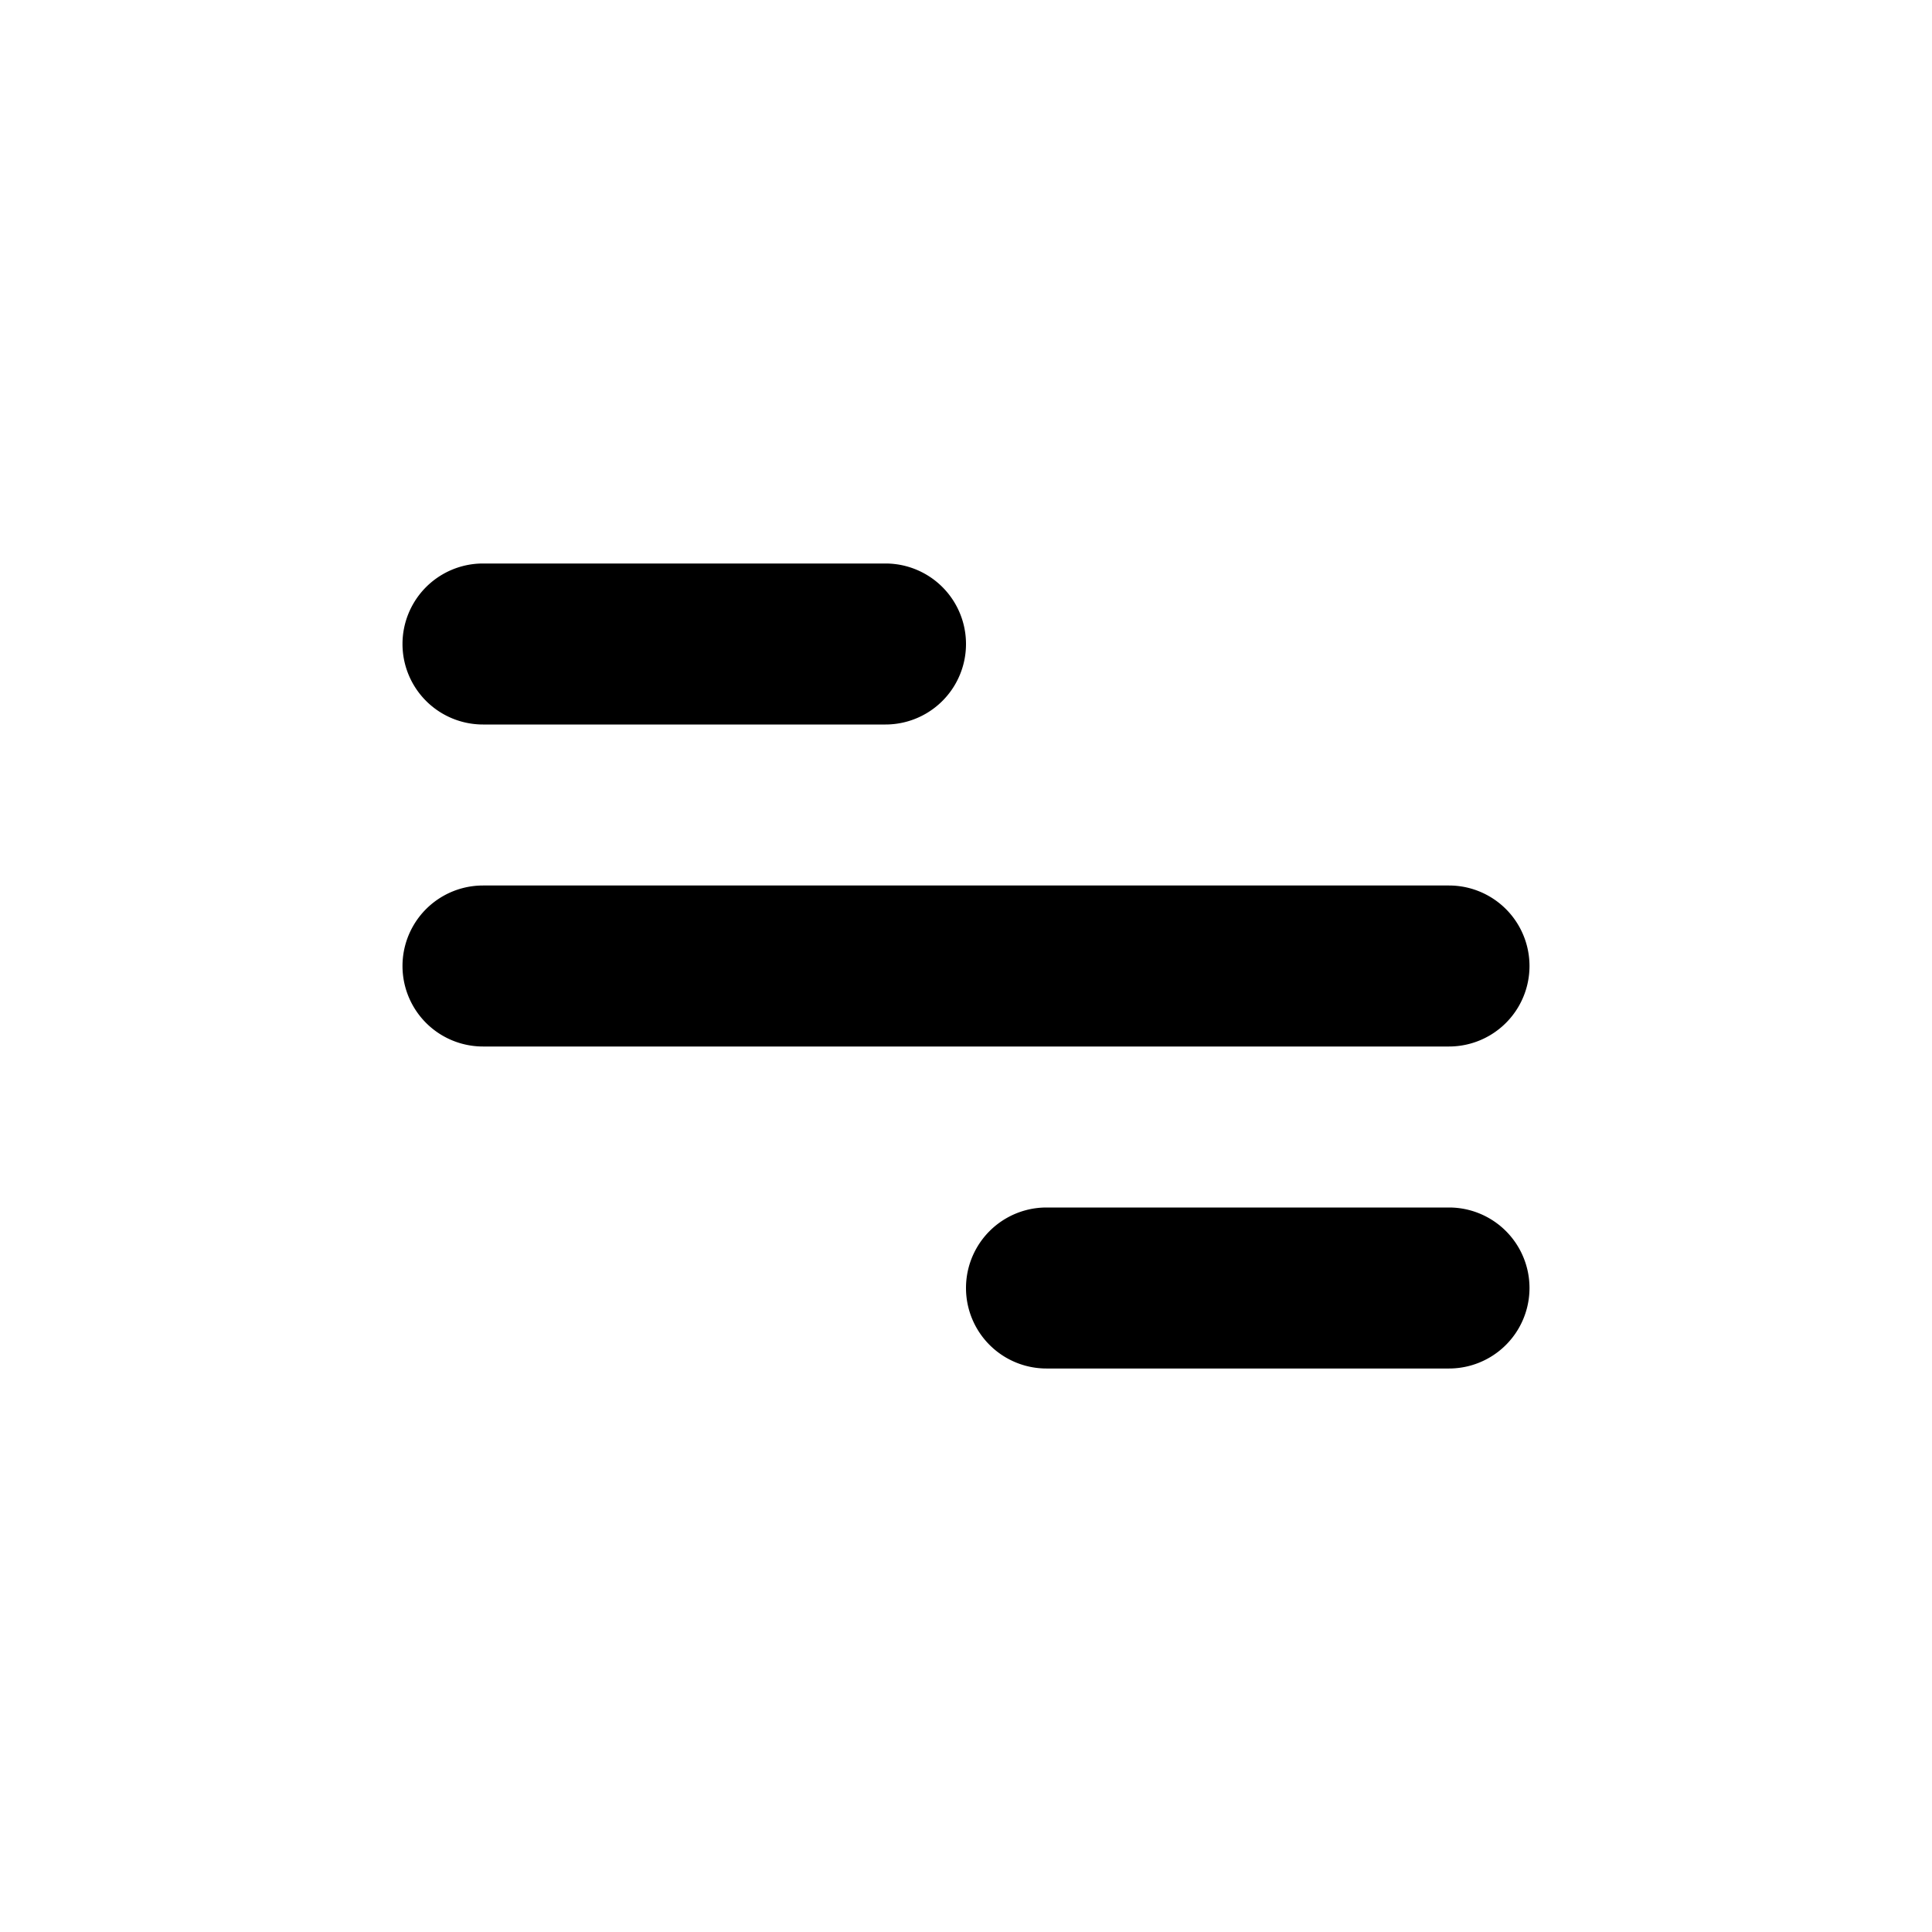 <svg height="24" color = "white" preserveAspectRatio="xMinYMin" viewBox="-5 -7 24 24" width="24" xmlns="http://www.w3.org/2000/svg"><path d="m1 0h5a1 1 0 1 1 0 2h-5a1 1 0 1 1 0-2zm7 8h5a1 1 0 0 1 0 2h-5a1 1 0 1 1 0-2zm-7-4h12a1 1 0 0 1 0 2h-12a1 1 0 1 1 0-2z"/></svg>